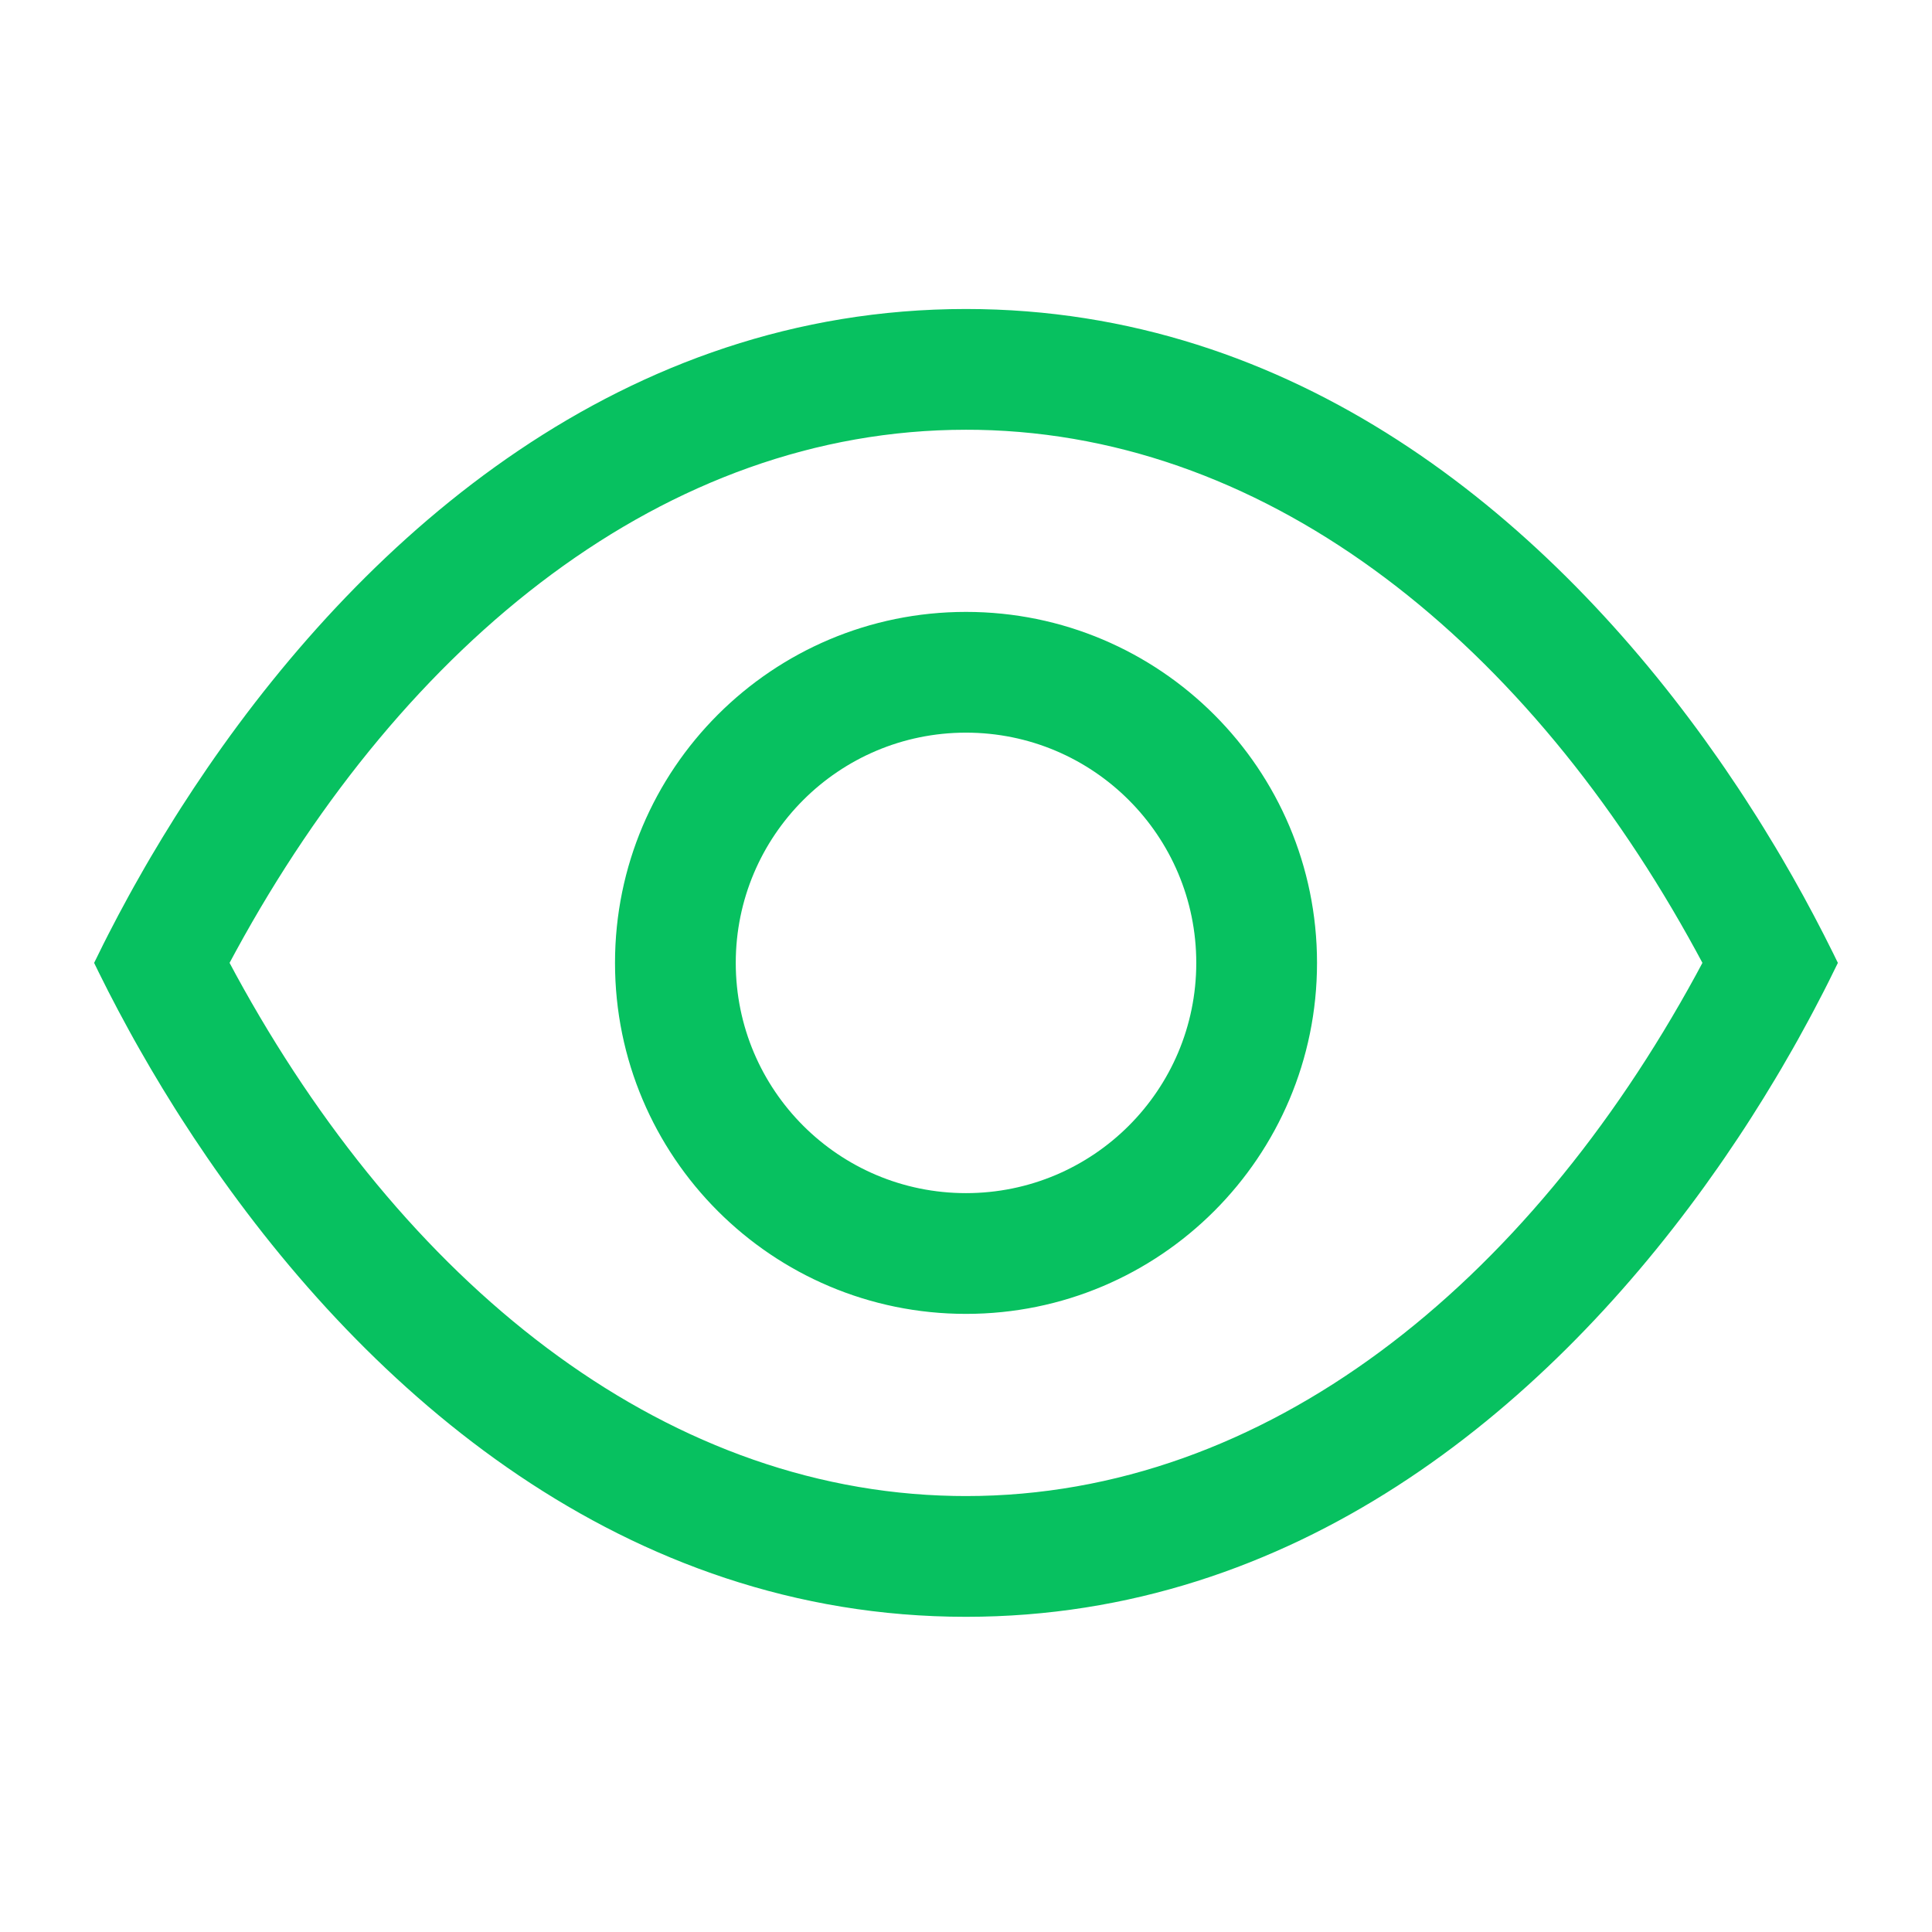 <?xml version="1.0" encoding="UTF-8"?>
<svg width="64px" height="64px" viewBox="0 0 64 64" version="1.1" xmlns="http://www.w3.org/2000/svg" xmlns:xlink="http://www.w3.org/1999/xlink">
    <title>画板</title>
    <g id="画板" stroke="none" stroke-width="1" fill="none" fill-rule="evenodd">
        <g id="Group-2" fill="#07C160" fill-rule="nonzero">
            <g id="Group-3" transform="translate(2.667, 9.333)">
                <path d="M29.333,0.903 C40.202,0.903 48.41,7.712 53.788,15.148 L54.248,15.796 C54.324,15.904 54.399,16.012 54.473,16.121 L54.912,16.772 C54.984,16.881 55.056,16.989 55.126,17.098 L55.544,17.75 C55.612,17.859 55.68,17.967 55.747,18.076 L56.143,18.727 C56.208,18.835 56.272,18.944 56.336,19.052 L56.71,19.7 L57.07,20.345 C57.187,20.559 57.303,20.773 57.415,20.986 L57.746,21.622 L58.063,22.252 C58.114,22.356 58.165,22.46 58.215,22.564 L57.906,23.191 C57.854,23.296 57.8,23.401 57.746,23.507 L57.415,24.142 C57.359,24.249 57.302,24.355 57.244,24.462 L56.892,25.105 C56.832,25.213 56.771,25.32 56.71,25.428 L56.336,26.076 C56.272,26.184 56.208,26.293 56.143,26.401 L55.747,27.052 L55.337,27.704 C55.198,27.922 55.056,28.139 54.912,28.356 L54.473,29.007 C54.399,29.116 54.324,29.224 54.248,29.332 L53.788,29.98 C48.41,37.417 40.202,44.226 29.333,44.226 C17.992,44.226 9.548,36.812 4.194,29.007 L3.755,28.356 L3.33,27.704 C3.26,27.596 3.191,27.487 3.123,27.378 L2.72,26.727 L2.331,26.076 L1.957,25.428 C1.834,25.213 1.714,24.998 1.597,24.783 L1.251,24.142 L0.92,23.507 L0.604,22.877 C0.553,22.772 0.502,22.668 0.451,22.564 L0.76,21.937 C0.813,21.832 0.866,21.727 0.92,21.622 L1.251,20.986 L1.597,20.345 L1.775,20.023 L1.775,20.023 L2.142,19.376 C2.204,19.268 2.267,19.16 2.331,19.052 L2.72,18.402 L3.123,17.75 C3.191,17.641 3.26,17.533 3.33,17.424 L3.755,16.772 L4.194,16.121 C9.548,8.317 17.992,0.903 29.333,0.903 Z M29.333,4.903 C19.391,4.903 10.746,11.907 5.144,22.181 L4.938,22.563 L5.144,22.947 C10.67,33.082 19.158,40.036 28.931,40.222 L29.333,40.226 C39.275,40.226 47.921,33.221 53.522,22.947 L53.728,22.563 L53.522,22.181 C47.997,12.046 39.508,5.092 29.736,4.906 L29.333,4.903 Z M29.333,10.937 C35.755,10.937 40.961,16.142 40.961,22.564 C40.961,28.986 35.755,34.191 29.333,34.191 C22.912,34.191 17.706,28.986 17.706,22.564 C17.706,16.142 22.912,10.937 29.333,10.937 Z M29.333,14.937 C25.121,14.937 21.706,18.352 21.706,22.564 C21.706,26.777 25.121,30.191 29.333,30.191 C33.546,30.191 36.961,26.777 36.961,22.564 C36.961,18.352 33.546,14.937 29.333,14.937 Z" id="形状结合"></path>
            </g>
        </g>
    </g>
</svg>